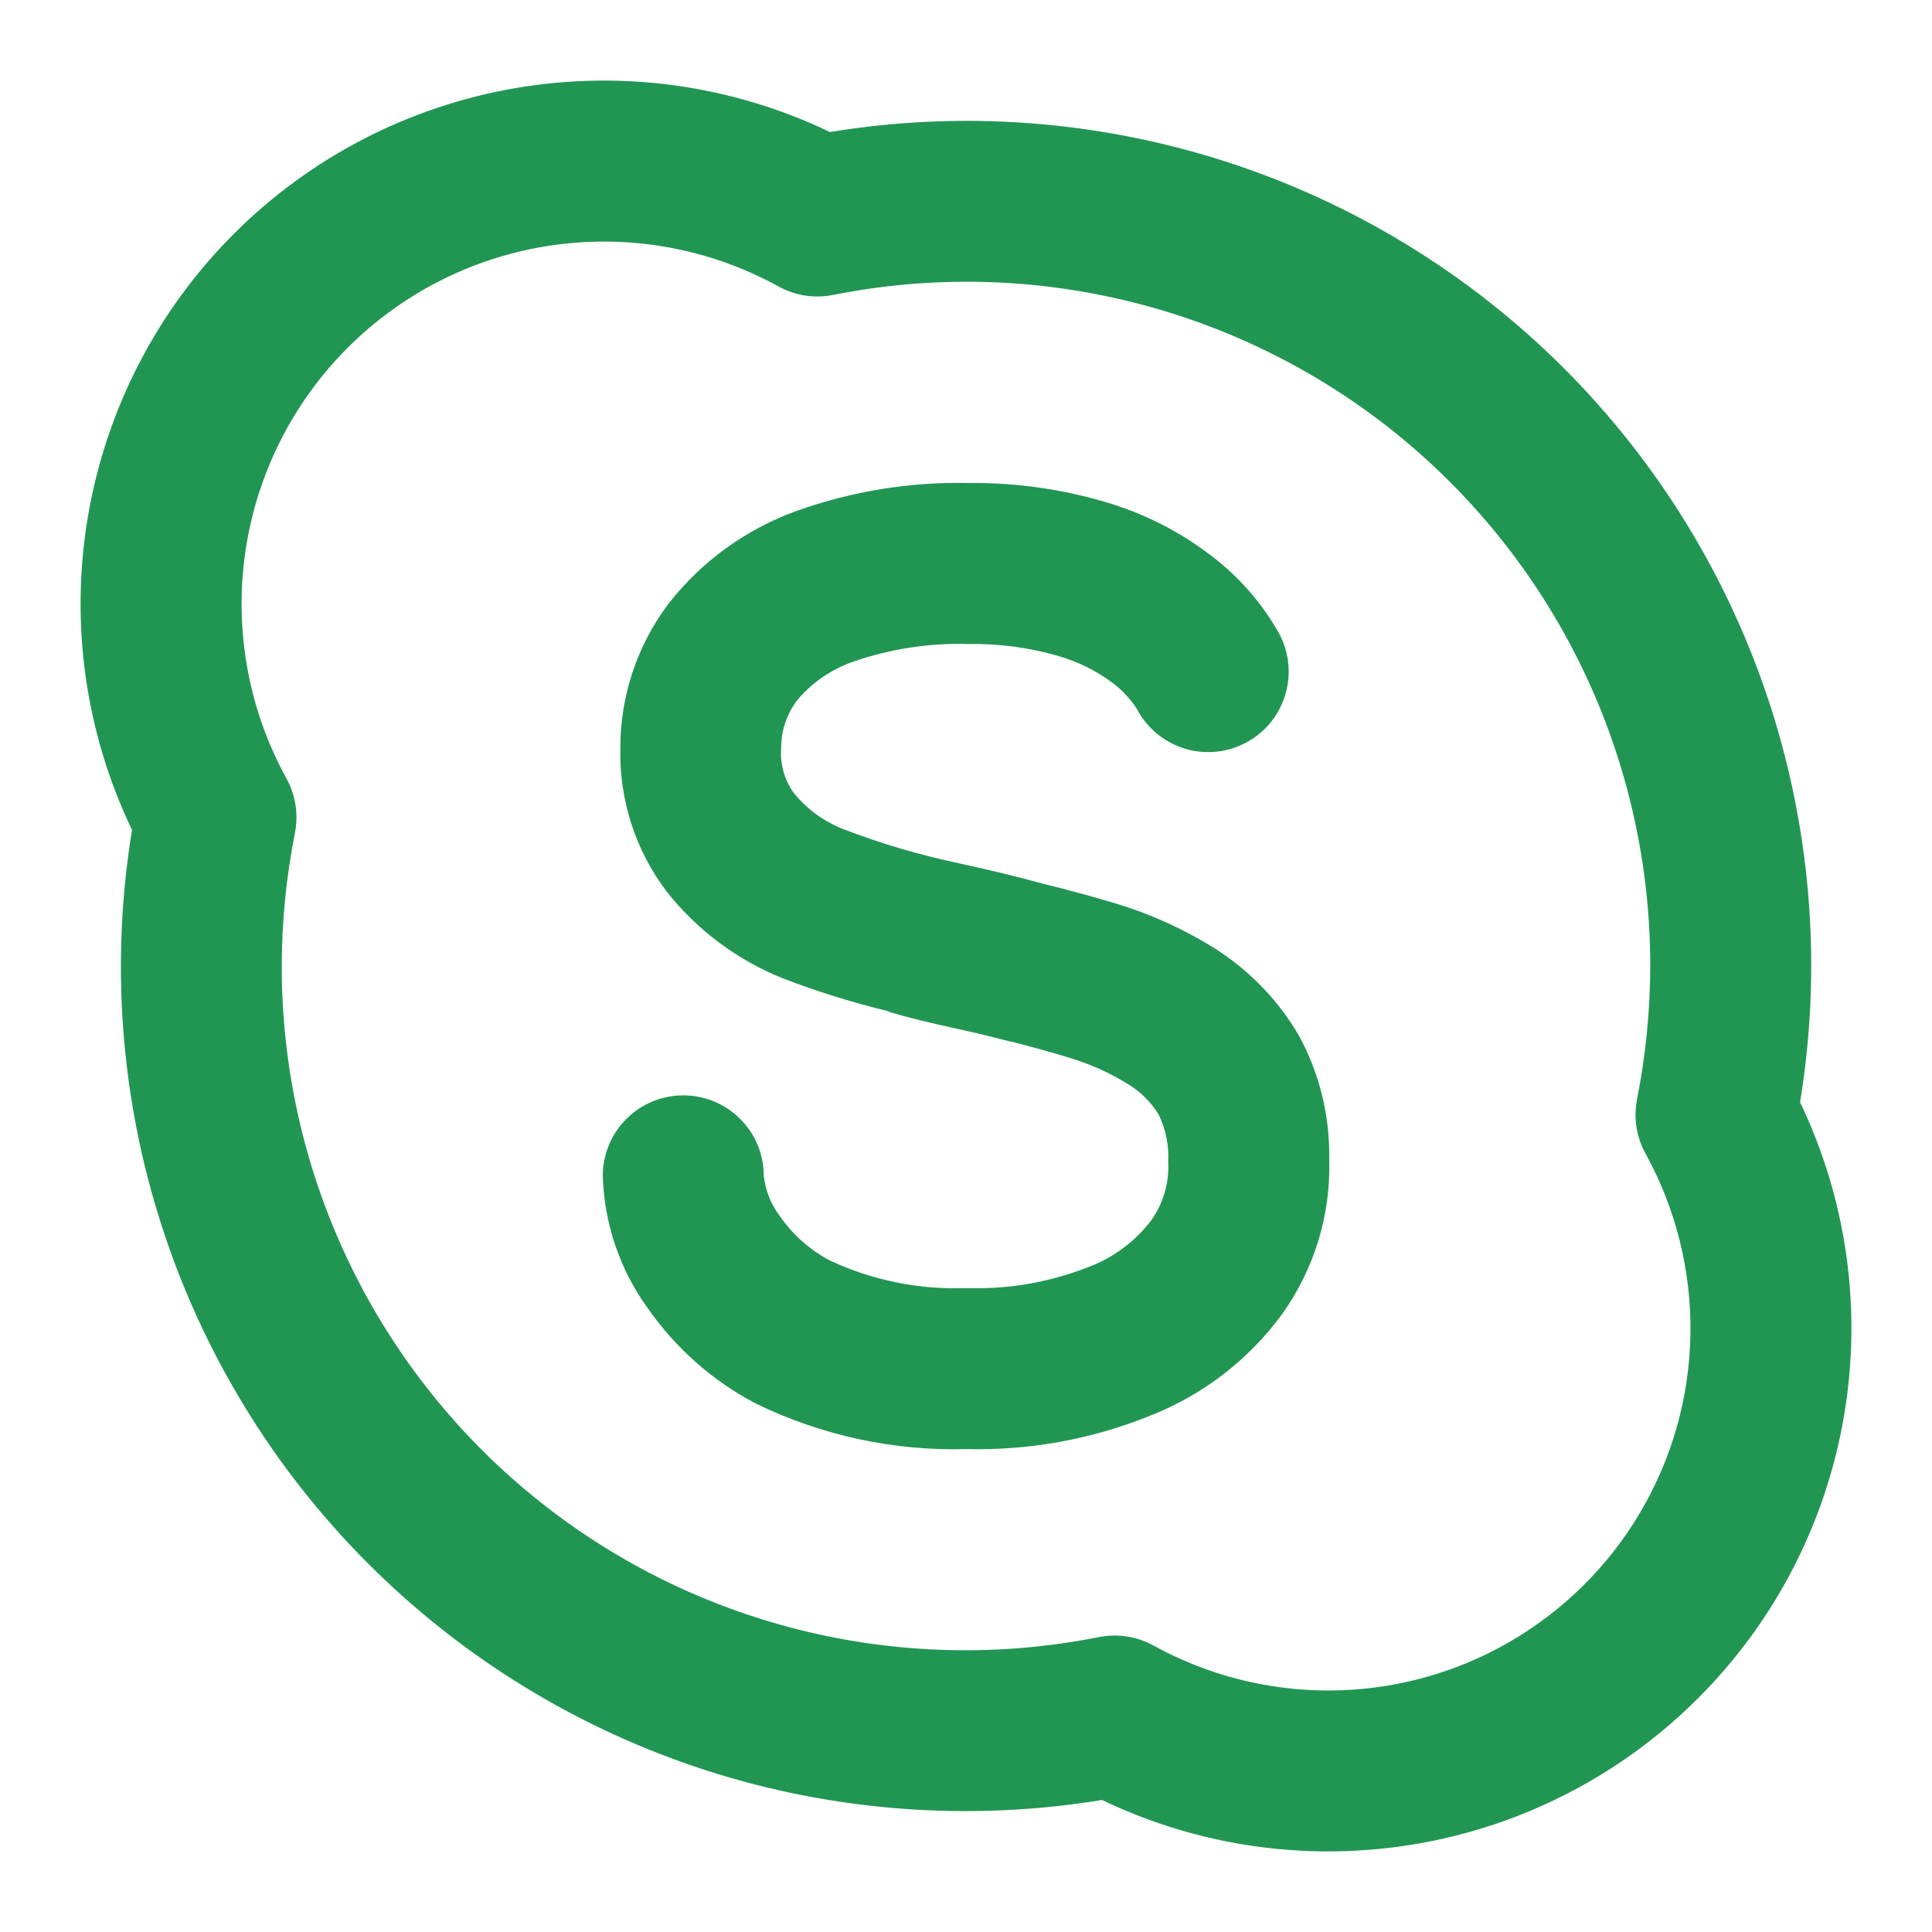 <svg width="24" height="24" viewBox="0 0 24 24" fill="none" xmlns="http://www.w3.org/2000/svg">
<path d="M15.14 11.813C14.739 11.556 14.304 11.356 13.848 11.22C13.568 11.135 13.258 11.052 12.938 10.973C12.658 10.895 12.326 10.815 11.916 10.725C11.427 10.622 10.947 10.481 10.48 10.301C10.24 10.208 10.027 10.054 9.864 9.854C9.744 9.691 9.688 9.49 9.704 9.288C9.704 9.072 9.776 8.861 9.909 8.691C10.095 8.473 10.337 8.309 10.609 8.216C11.066 8.059 11.548 7.986 12.031 8C12.405 7.994 12.778 8.043 13.137 8.146C13.375 8.213 13.6 8.322 13.8 8.468C13.929 8.56 14.04 8.677 14.125 8.811C14.187 8.928 14.271 9.031 14.373 9.115C14.475 9.198 14.592 9.261 14.718 9.3C14.844 9.338 14.977 9.351 15.108 9.338C15.239 9.325 15.367 9.286 15.483 9.223C15.599 9.161 15.701 9.076 15.785 8.974C15.868 8.871 15.93 8.754 15.967 8.627C16.005 8.501 16.017 8.368 16.003 8.237C15.989 8.106 15.949 7.979 15.886 7.863C15.675 7.49 15.39 7.164 15.049 6.905C14.655 6.602 14.207 6.375 13.73 6.236C13.179 6.073 12.607 5.994 12.032 6C11.302 5.984 10.575 6.103 9.887 6.35C9.265 6.576 8.719 6.972 8.31 7.492C7.918 8.009 7.706 8.64 7.706 9.289C7.69 9.935 7.894 10.567 8.286 11.081C8.664 11.557 9.16 11.927 9.724 12.153C10.15 12.317 10.587 12.453 11.031 12.561C11.039 12.564 11.045 12.571 11.053 12.573C11.245 12.631 11.551 12.708 11.993 12.803C12.166 12.841 12.328 12.882 12.49 12.923C12.506 12.927 12.529 12.932 12.544 12.937L12.562 12.939C12.81 13.003 13.049 13.068 13.268 13.135C13.537 13.214 13.794 13.329 14.031 13.479C14.179 13.572 14.303 13.698 14.394 13.847C14.482 14.029 14.523 14.23 14.512 14.432C14.526 14.693 14.45 14.951 14.298 15.164C14.092 15.432 13.814 15.635 13.496 15.749C13.022 15.932 12.517 16.018 12.009 16.001C11.422 16.024 10.838 15.906 10.306 15.657C10.06 15.526 9.849 15.339 9.69 15.11C9.578 14.964 9.509 14.79 9.488 14.607C9.488 14.342 9.383 14.087 9.195 13.9C9.008 13.712 8.753 13.607 8.488 13.607C8.223 13.607 7.968 13.712 7.781 13.9C7.593 14.087 7.488 14.342 7.488 14.607C7.505 15.197 7.698 15.769 8.044 16.247C8.39 16.745 8.85 17.152 9.386 17.434C10.202 17.832 11.102 18.027 12.009 18.001C12.78 18.02 13.547 17.882 14.263 17.596C14.929 17.34 15.507 16.899 15.928 16.323C16.328 15.762 16.534 15.086 16.512 14.397C16.521 13.863 16.392 13.336 16.137 12.867C15.891 12.444 15.549 12.083 15.14 11.814V11.813ZM22.361 13.691C22.631 12.048 22.505 10.364 21.995 8.778C21.485 7.193 20.604 5.752 19.427 4.574C18.249 3.397 16.808 2.516 15.223 2.006C13.637 1.496 11.953 1.37 10.31 1.64C9.097 1.058 7.733 0.867 6.406 1.094C5.08 1.321 3.856 1.953 2.905 2.905C1.953 3.856 1.321 5.08 1.094 6.406C0.867 7.733 1.058 9.097 1.64 10.31C1.371 11.953 1.496 13.637 2.007 15.222C2.517 16.807 3.397 18.248 4.575 19.425C5.752 20.603 7.193 21.483 8.778 21.994C10.363 22.504 12.047 22.629 13.69 22.36C14.903 22.942 16.267 23.133 17.594 22.906C18.92 22.68 20.144 22.047 21.095 21.095C22.047 20.144 22.68 18.92 22.906 17.594C23.133 16.267 22.942 14.903 22.36 13.69L22.361 13.691ZM16.5 21C15.741 21 14.995 20.808 14.33 20.442C14.124 20.328 13.884 20.291 13.653 20.336C12.421 20.582 11.149 20.551 9.93 20.246C8.711 19.941 7.575 19.369 6.603 18.571C5.632 17.774 4.85 16.771 4.313 15.634C3.777 14.498 3.499 13.257 3.5 12C3.501 11.445 3.556 10.891 3.664 10.346C3.709 10.115 3.672 9.875 3.558 9.669C3.088 8.815 2.909 7.832 3.046 6.867C3.184 5.902 3.63 5.008 4.32 4.319C5.009 3.63 5.903 3.183 6.868 3.046C7.833 2.909 8.816 3.088 9.67 3.558C9.876 3.672 10.117 3.71 10.348 3.664C11.58 3.418 12.852 3.449 14.071 3.755C15.29 4.06 16.426 4.632 17.397 5.429C18.368 6.227 19.15 7.23 19.687 8.366C20.223 9.502 20.501 10.743 20.5 12C20.499 12.555 20.444 13.109 20.336 13.654C20.291 13.885 20.328 14.125 20.442 14.331C20.819 15.016 21.011 15.788 20.999 16.57C20.988 17.352 20.772 18.117 20.374 18.79C19.976 19.464 19.409 20.021 18.73 20.409C18.051 20.797 17.282 21 16.5 21Z" fill="#219653"/>
</svg>
